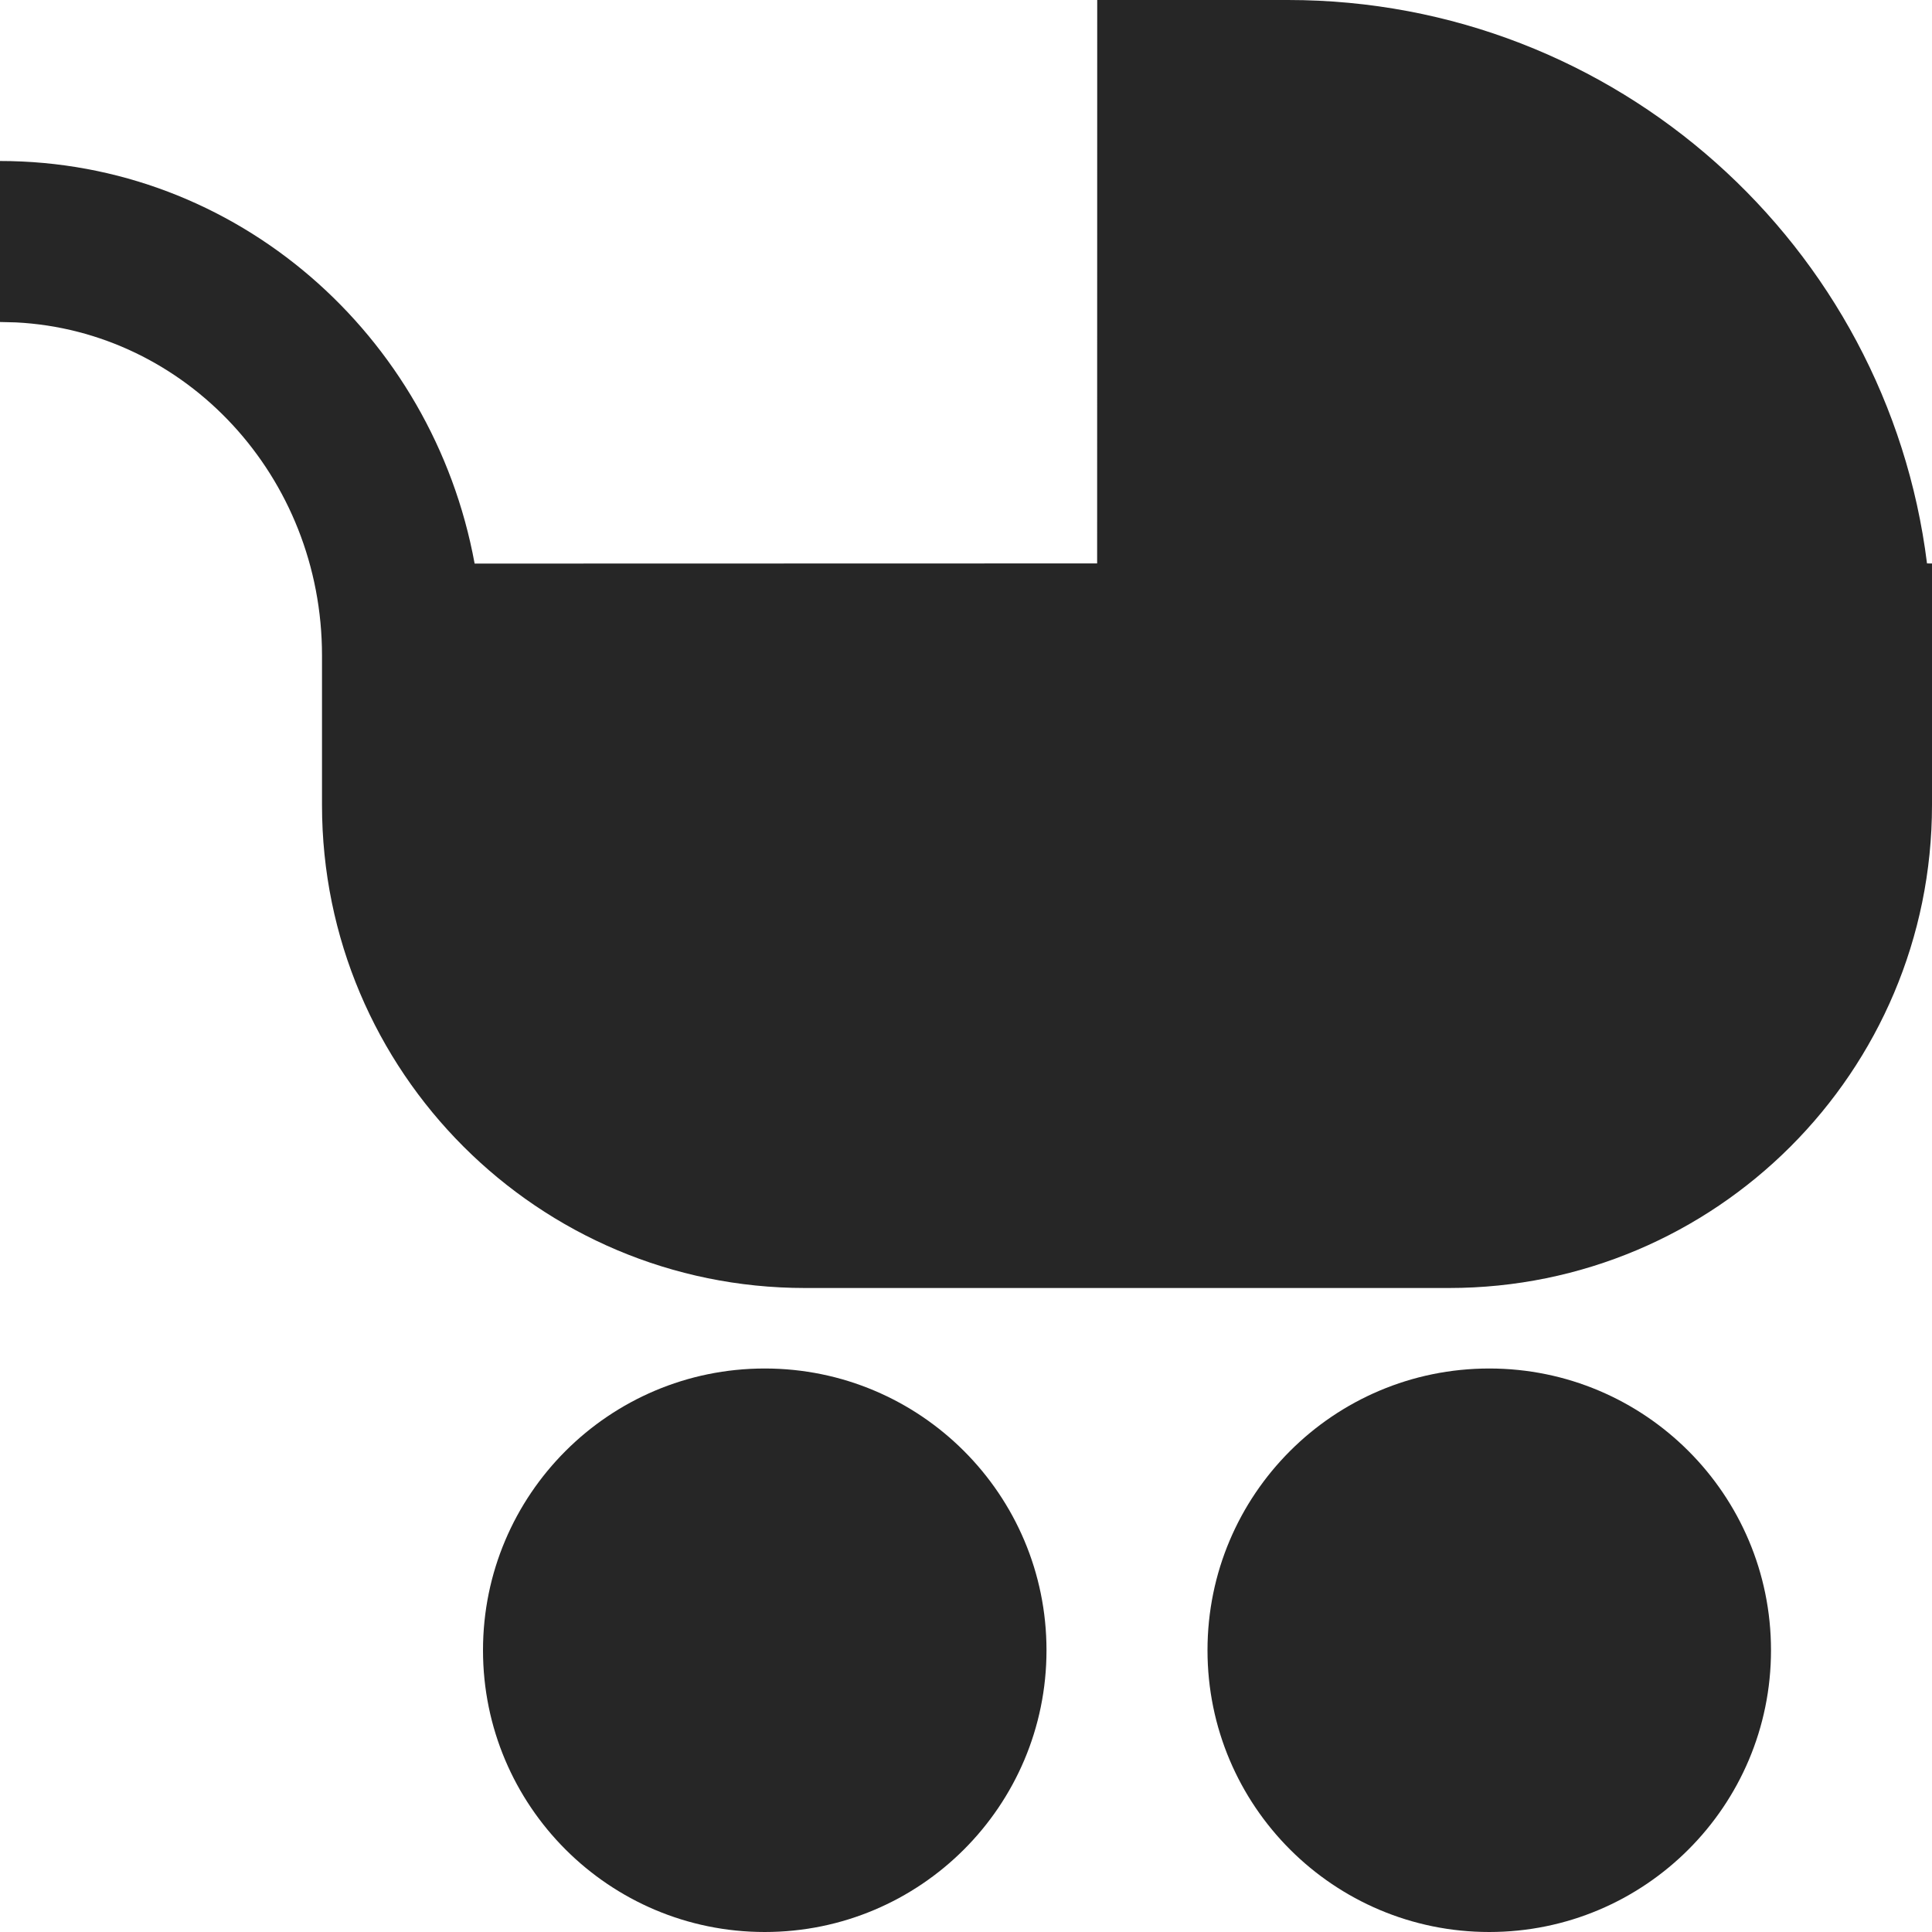 <svg xmlns="http://www.w3.org/2000/svg" width="24" height="24" fill="none" viewBox="0 0 24 24"><path fill="#262626" fill-rule="evenodd" d="M9.5 17c1.933 0 3.5 1.567 3.5 3.5S11.433 24 9.5 24 6 22.433 6 20.5 7.567 17 9.5 17Zm9 0c1.933 0 3.5 1.567 3.5 3.5S20.433 24 18.5 24 15 22.433 15 20.5s1.567-3.5 3.5-3.5ZM16 0c4.079 0 7.446 3.053 7.938 6.999L24 7v3c0 3.314-2.686 6-6 6h-8c-3.314 0-6-2.686-6-6V8.143C4 5.918 2.31 4.112.199 4.005L0 4V2c2.938 0 5.374 2.158 5.896 5.001L13.629 6.999 13.63 0H16Z" clip-rule="evenodd"/></svg>
